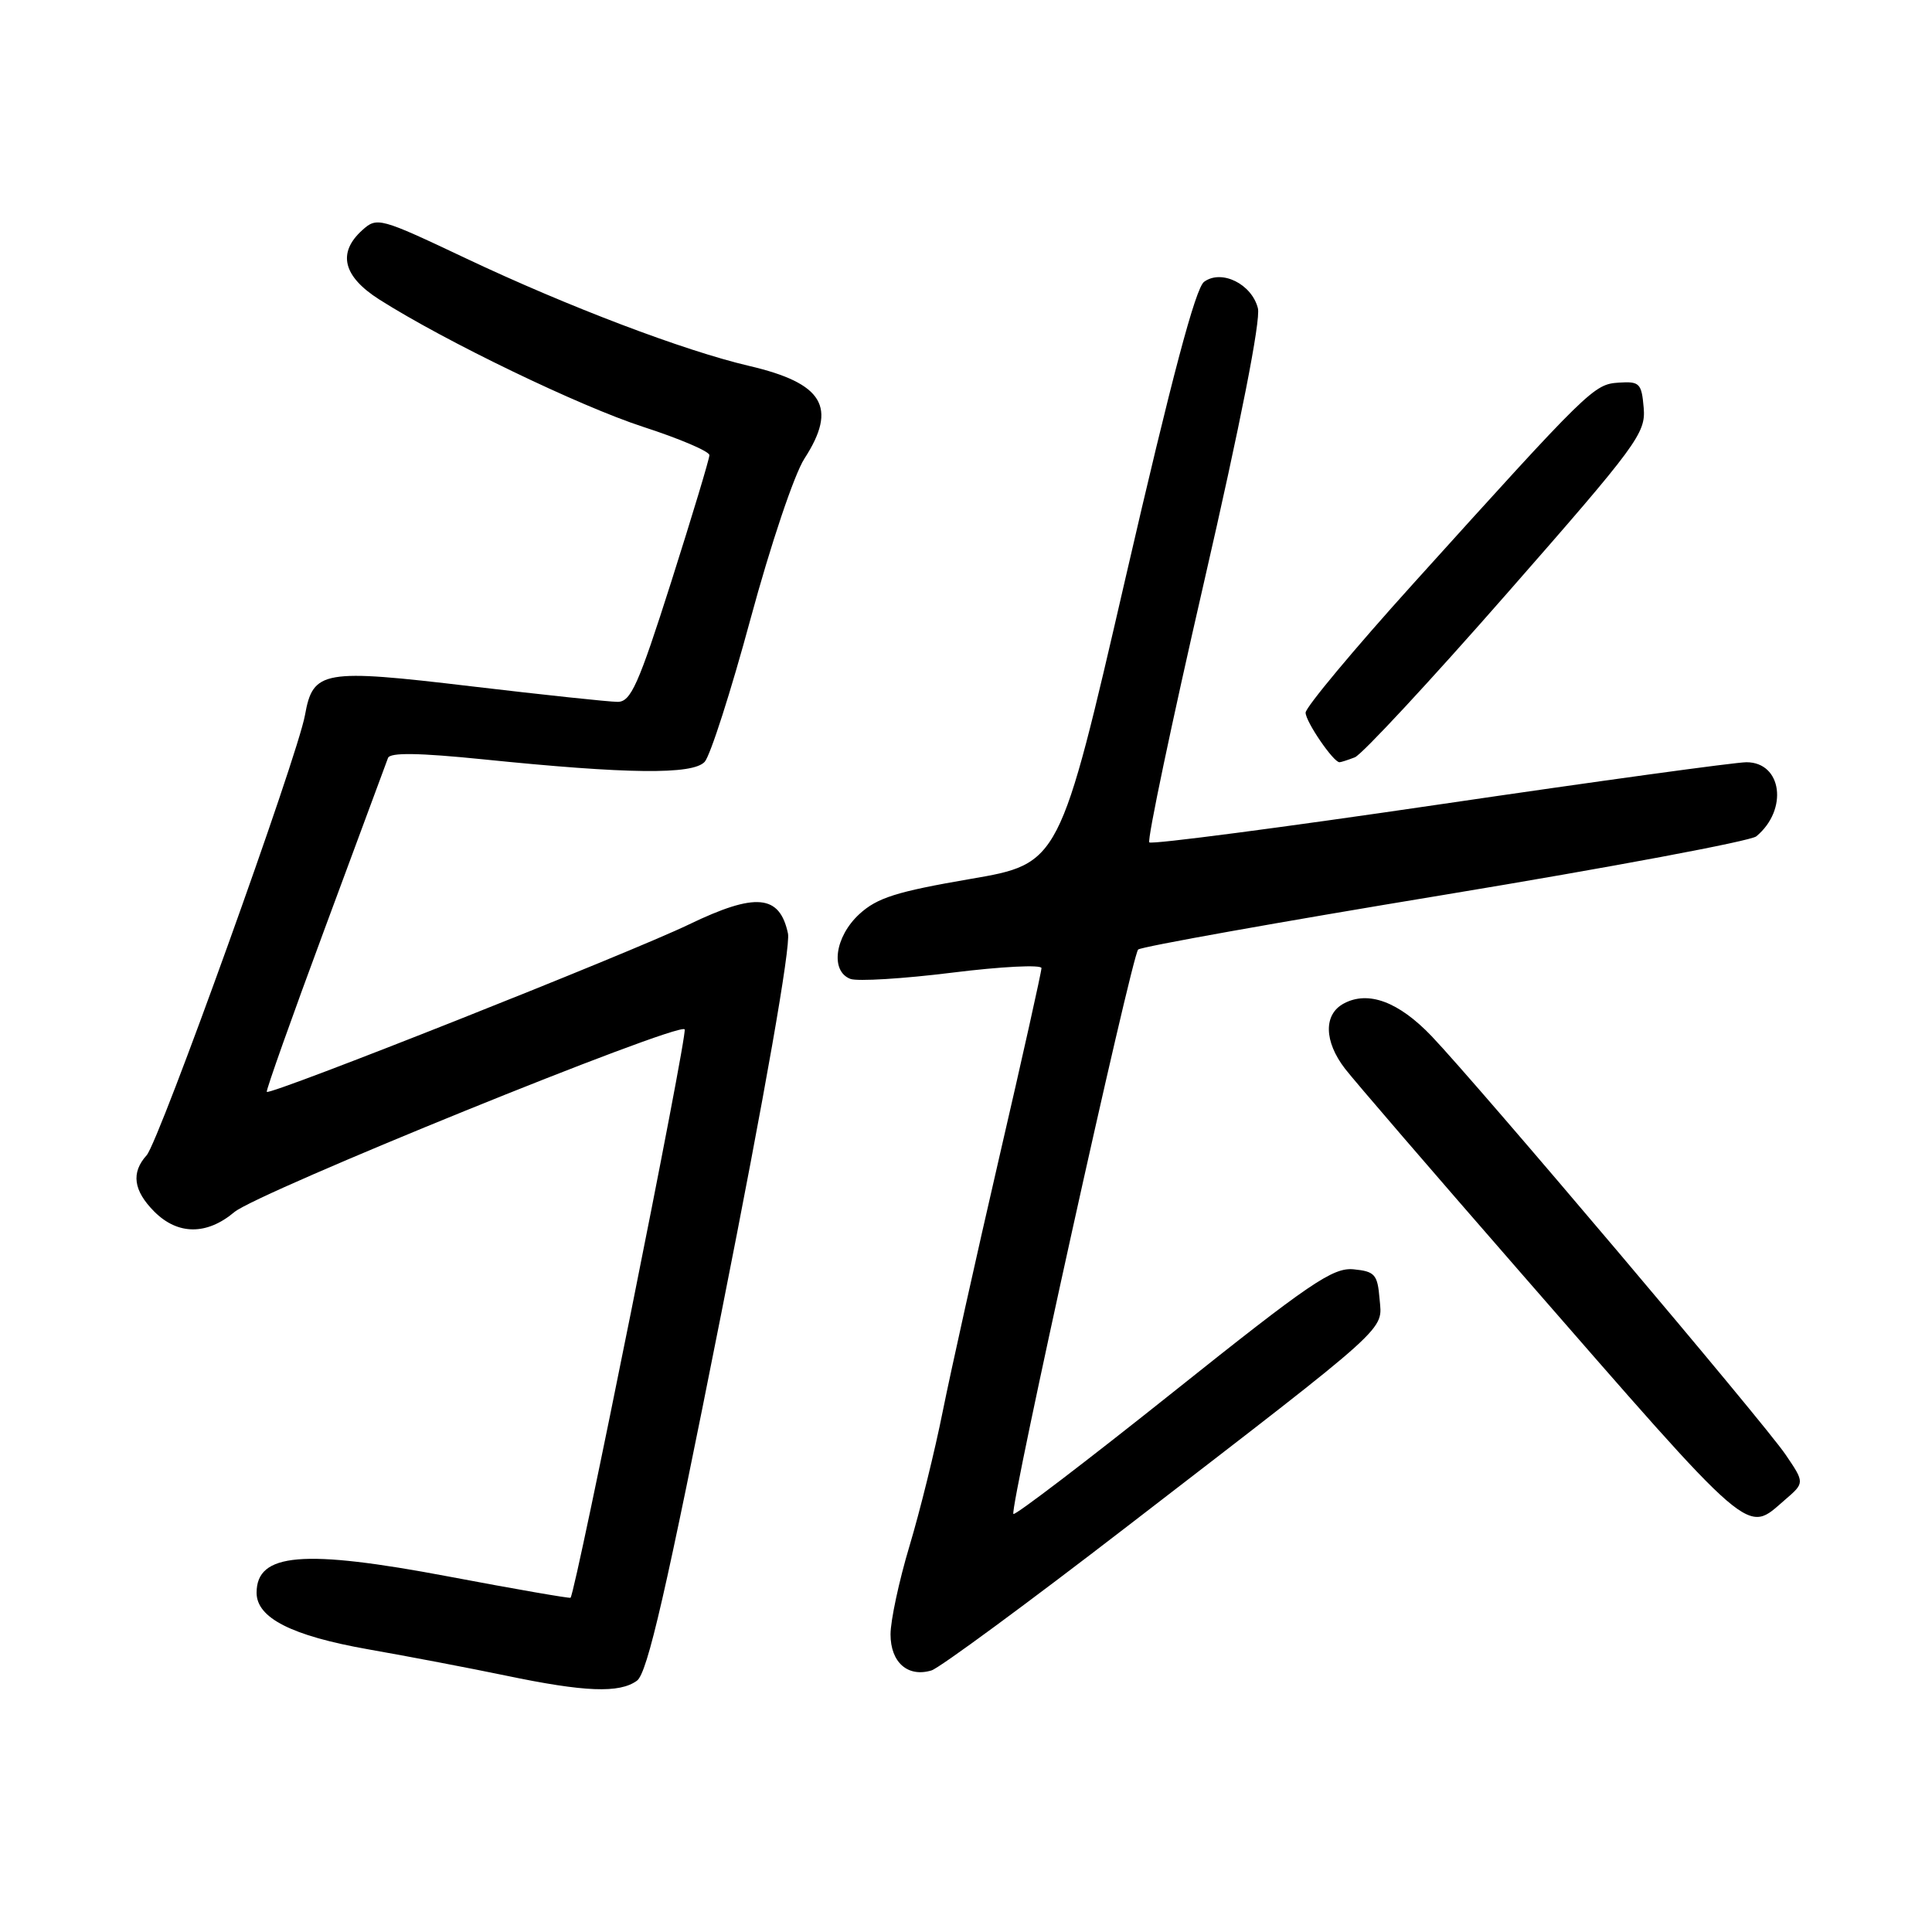 <?xml version="1.0" encoding="UTF-8" standalone="no"?>
<!DOCTYPE svg PUBLIC "-//W3C//DTD SVG 1.1//EN" "http://www.w3.org/Graphics/SVG/1.1/DTD/svg11.dtd" >
<svg xmlns="http://www.w3.org/2000/svg" xmlns:xlink="http://www.w3.org/1999/xlink" version="1.1" viewBox="0 0 256 256">
 <g >
 <path fill="currentColor"
d=" M 84.40 222.70 C 85.79 221.68 88.25 210.99 95.59 173.95 C 101.38 144.79 104.78 125.42 104.41 123.69 C 103.31 118.52 100.14 118.23 91.30 122.49 C 83.50 126.26 35.83 145.16 35.35 144.68 C 35.21 144.54 38.68 134.77 43.06 122.97 C 47.44 111.16 51.20 101.02 51.41 100.44 C 51.68 99.69 55.47 99.75 64.06 100.62 C 83.16 102.57 91.78 102.67 93.37 100.95 C 94.11 100.15 96.85 91.62 99.45 82.00 C 102.11 72.18 105.24 62.86 106.59 60.77 C 111.00 53.95 109.10 50.78 99.24 48.48 C 90.65 46.47 75.28 40.64 61.75 34.24 C 50.32 28.83 49.96 28.73 48.00 30.50 C 44.68 33.50 45.45 36.62 50.25 39.68 C 58.98 45.23 76.79 53.82 85.25 56.57 C 90.06 58.13 94.00 59.81 94.00 60.31 C 94.00 60.80 91.72 68.35 88.94 77.10 C 84.59 90.76 83.59 93.00 81.84 93.00 C 80.72 93.00 72.00 92.07 62.45 90.94 C 42.76 88.60 41.48 88.82 40.41 94.76 C 39.42 100.30 21.09 151.24 19.43 153.08 C 17.35 155.38 17.67 157.76 20.45 160.55 C 23.56 163.66 27.40 163.68 31.05 160.61 C 34.14 158.01 89.77 135.43 90.72 136.39 C 91.18 136.85 76.31 210.89 75.60 211.71 C 75.50 211.82 68.23 210.56 59.46 208.90 C 40.16 205.25 34.00 205.77 34.00 211.05 C 34.00 214.39 38.66 216.75 48.77 218.54 C 54.12 219.48 62.33 221.05 67.00 222.02 C 77.47 224.21 82.08 224.39 84.40 222.70 Z  M 149.43 202.20 C 184.70 175.02 183.16 176.40 182.80 172.11 C 182.53 168.87 182.18 168.47 179.36 168.19 C 176.61 167.93 173.62 169.96 155.45 184.46 C 144.03 193.57 134.50 200.84 134.28 200.61 C 133.72 200.06 149.95 126.68 150.81 125.82 C 151.19 125.45 169.46 122.18 191.42 118.56 C 213.37 114.93 231.96 111.45 232.72 110.82 C 236.97 107.29 236.13 101.00 231.41 101.00 C 229.95 101.00 211.68 103.51 190.80 106.58 C 169.92 109.65 152.59 111.92 152.29 111.62 C 151.99 111.32 155.24 95.84 159.52 77.22 C 164.37 56.13 167.07 42.41 166.68 40.85 C 165.87 37.63 161.86 35.65 159.55 37.34 C 158.41 38.17 155.26 50.05 149.16 76.49 C 140.41 114.44 140.41 114.44 128.56 116.47 C 118.79 118.15 116.22 118.96 113.86 121.13 C 110.62 124.12 109.99 128.68 112.68 129.71 C 113.61 130.06 119.68 129.69 126.18 128.88 C 132.68 128.07 138.00 127.80 138.00 128.28 C 138.00 128.77 135.49 140.04 132.41 153.33 C 129.34 166.62 125.97 181.78 124.92 187.00 C 123.88 192.22 121.89 200.26 120.51 204.86 C 119.13 209.46 118.00 214.73 118.00 216.56 C 118.00 220.28 120.29 222.29 123.43 221.34 C 124.50 221.01 136.20 212.40 149.43 202.20 Z  M 236.51 198.74 C 239.14 196.48 239.14 196.48 236.59 192.73 C 233.73 188.51 195.88 143.78 189.69 137.29 C 185.33 132.73 181.30 131.23 178.06 132.97 C 175.36 134.41 175.43 137.99 178.23 141.62 C 179.45 143.20 189.87 155.30 201.38 168.50 C 232.74 204.47 231.30 203.23 236.51 198.74 Z  M 179.52 100.35 C 180.45 100.00 189.51 90.24 199.65 78.67 C 216.95 58.94 218.08 57.40 217.80 54.06 C 217.52 50.78 217.26 50.52 214.50 50.70 C 211.18 50.92 210.67 51.42 187.25 77.35 C 179.41 86.03 173.00 93.72 173.00 94.43 C 173.00 95.62 176.68 101.00 177.49 101.00 C 177.68 101.00 178.59 100.71 179.52 100.35 Z "/>
</g>
</svg>